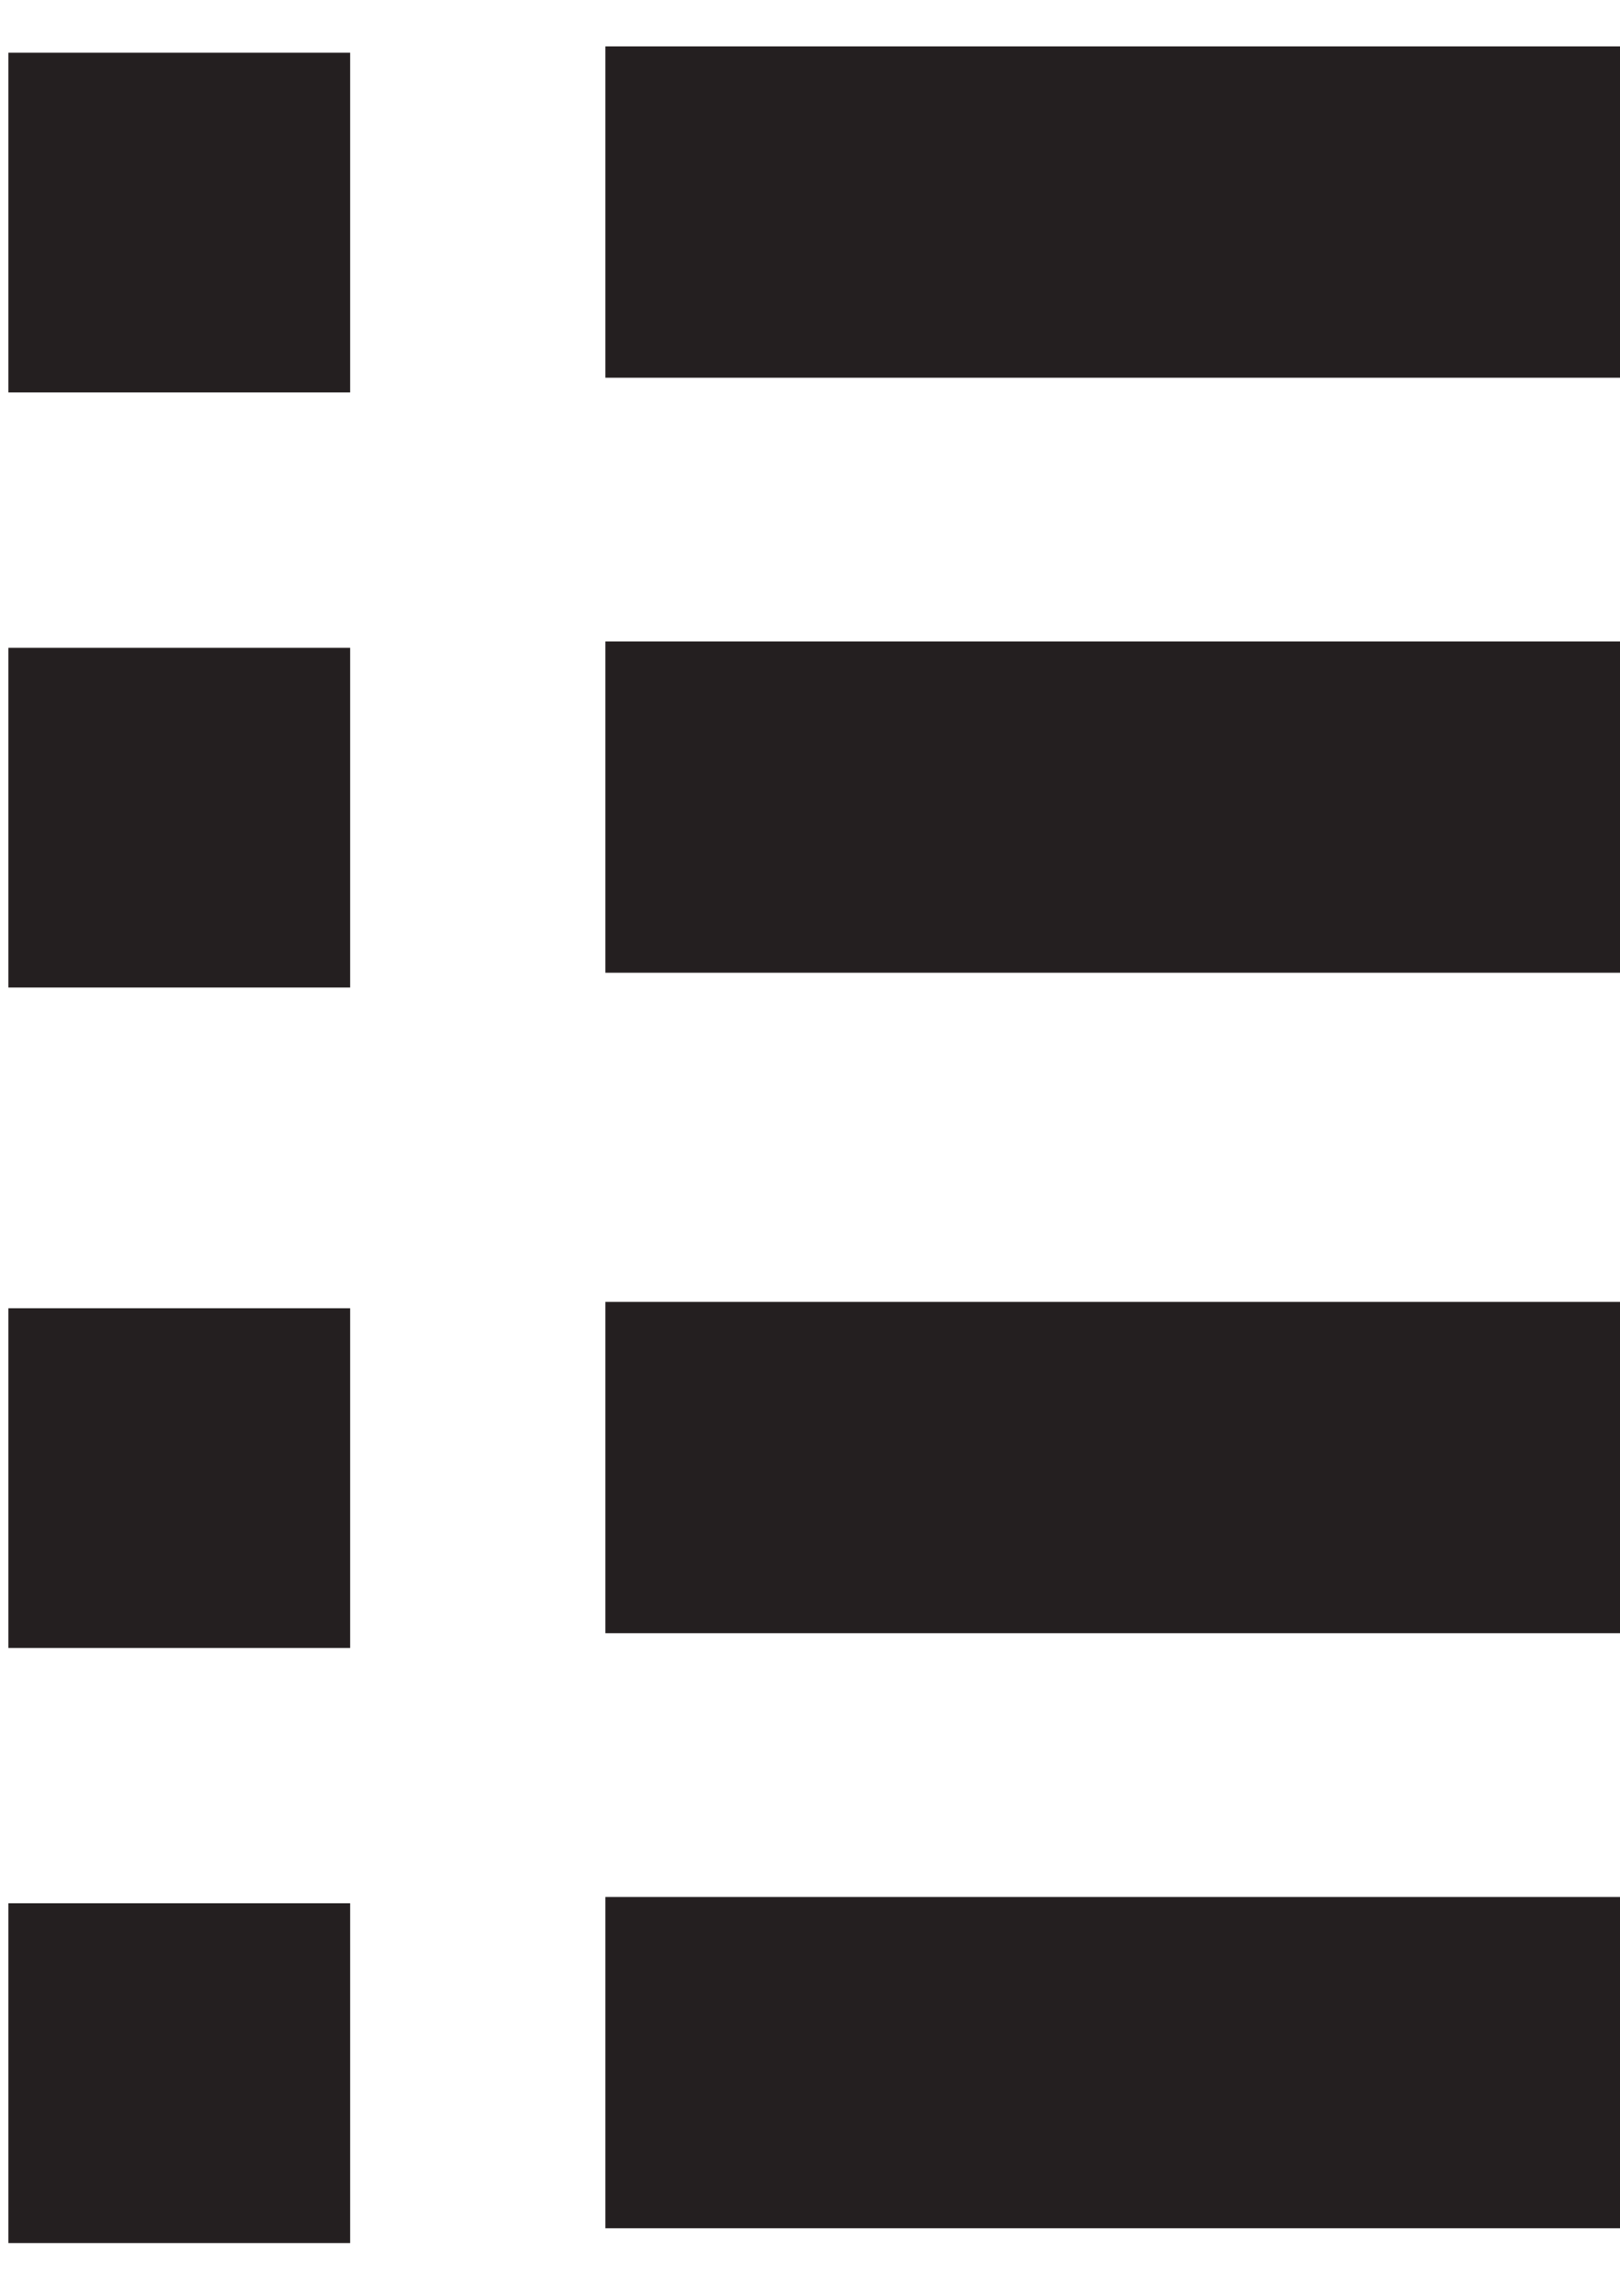 <svg xmlns="http://www.w3.org/2000/svg" xmlns:xlink="http://www.w3.org/1999/xlink" width="24px" height="34px">
  <defs>
    <filter id="Filter_0">
        <feFlood flood-color="rgb(133, 133, 133)" flood-opacity="1" result="floodOut" />
        <feComposite operator="atop" in="floodOut" in2="SourceGraphic" result="compOut" />
        <feBlend mode="normal" in="compOut" in2="SourceGraphic" />
    </filter>

  </defs>
  <g filter="url(#Filter_0)">
    <path fill-rule="evenodd"  fill="rgb(36, 31, 32)" d="M0.125,19.375 L5.187,19.375 L5.187,24.406 L0.125,24.406 L0.125,19.375 Z"/>
    <path fill-rule="evenodd"  fill="rgb(36, 31, 32)" d="M0.125,9.594 L5.187,9.594 L5.187,14.625 L0.125,14.625 L0.125,9.594 Z"/>
    <path fill-rule="evenodd"  fill="rgb(36, 31, 32)" d="M0.125,0.781 L5.187,0.781 L5.187,5.812 L0.125,5.812 L0.125,0.781 Z"/>
    <path fill-rule="evenodd"  fill="rgb(36, 31, 32)" d="M0.125,28.187 L5.187,28.187 L5.187,33.219 L0.125,33.219 L0.125,28.187 Z"/>
    <path fill-rule="evenodd"  fill="rgb(36, 31, 32)" d="M8.969,9.500 L33.000,9.500 L33.000,14.406 L8.969,14.406 L8.969,9.500 Z"/>
    <path fill-rule="evenodd"  fill="rgb(36, 31, 32)" d="M8.969,0.687 L33.000,0.687 L33.000,5.594 L8.969,5.594 L8.969,0.687 Z"/>
    <path fill-rule="evenodd"  fill="rgb(36, 31, 32)" d="M8.969,19.281 L33.000,19.281 L33.000,24.187 L8.969,24.187 L8.969,19.281 Z"/>
    <path fill-rule="evenodd"  fill="rgb(36, 31, 32)" d="M8.969,28.094 L33.000,28.094 L33.000,33.000 L8.969,33.000 L8.969,28.094 Z"/>
  </g>
</svg>